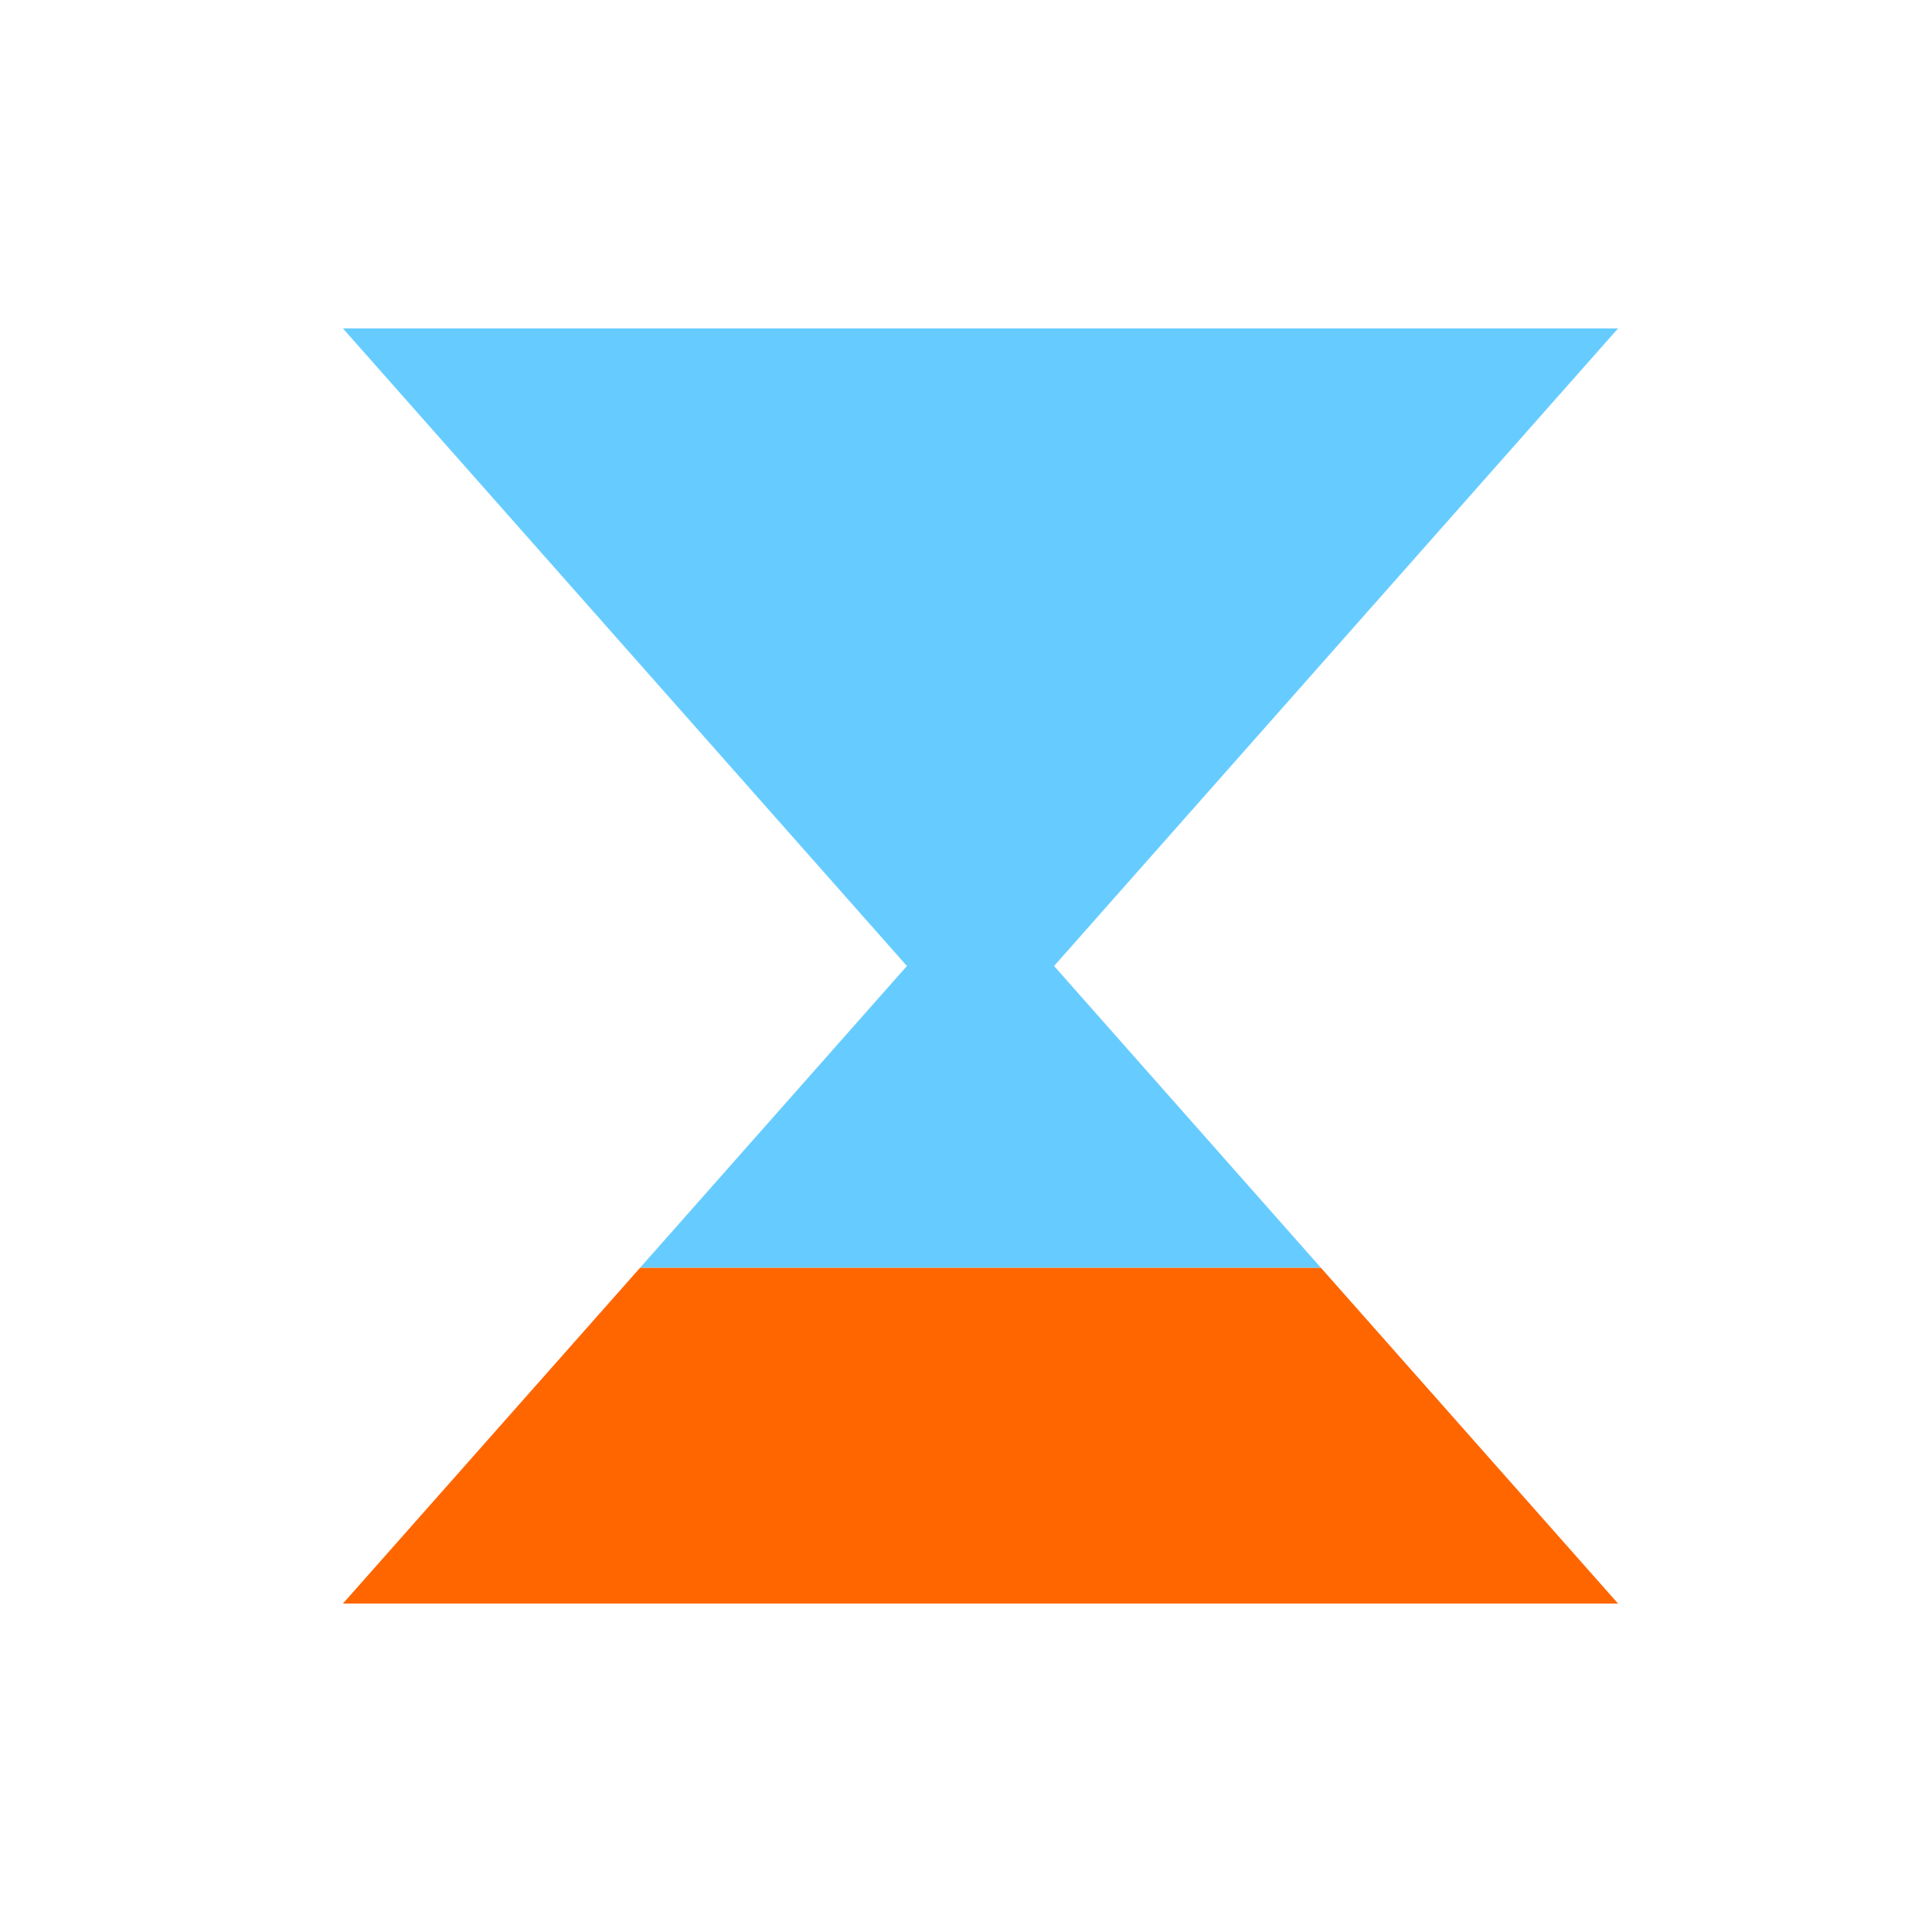 <?xml version="1.0" encoding="utf-8"?>
<!-- Generator: Adobe Illustrator 25.1.0, SVG Export Plug-In . SVG Version: 6.00 Build 0)  -->
<svg version="1.1" id="Layer_1" xmlns="http://www.w3.org/2000/svg" xmlns:xlink="http://www.w3.org/1999/xlink" x="0px" y="0px"
	 viewBox="0 0 1200 1200" style="enable-background:new 0 0 1200 1200;" xml:space="preserve">
<style type="text/css">
	.st0{fill:#66CCFF;}
	.st1{fill:#FF6600;}
</style>
<polygon class="st0" points="654.7,600 1005,204 213,204 563.3,600 397.5,787.5 820.5,787.5 "/>
<polygon class="st1" points="1005,996 820.5,787.5 397.5,787.5 213,996 "/>
</svg>
